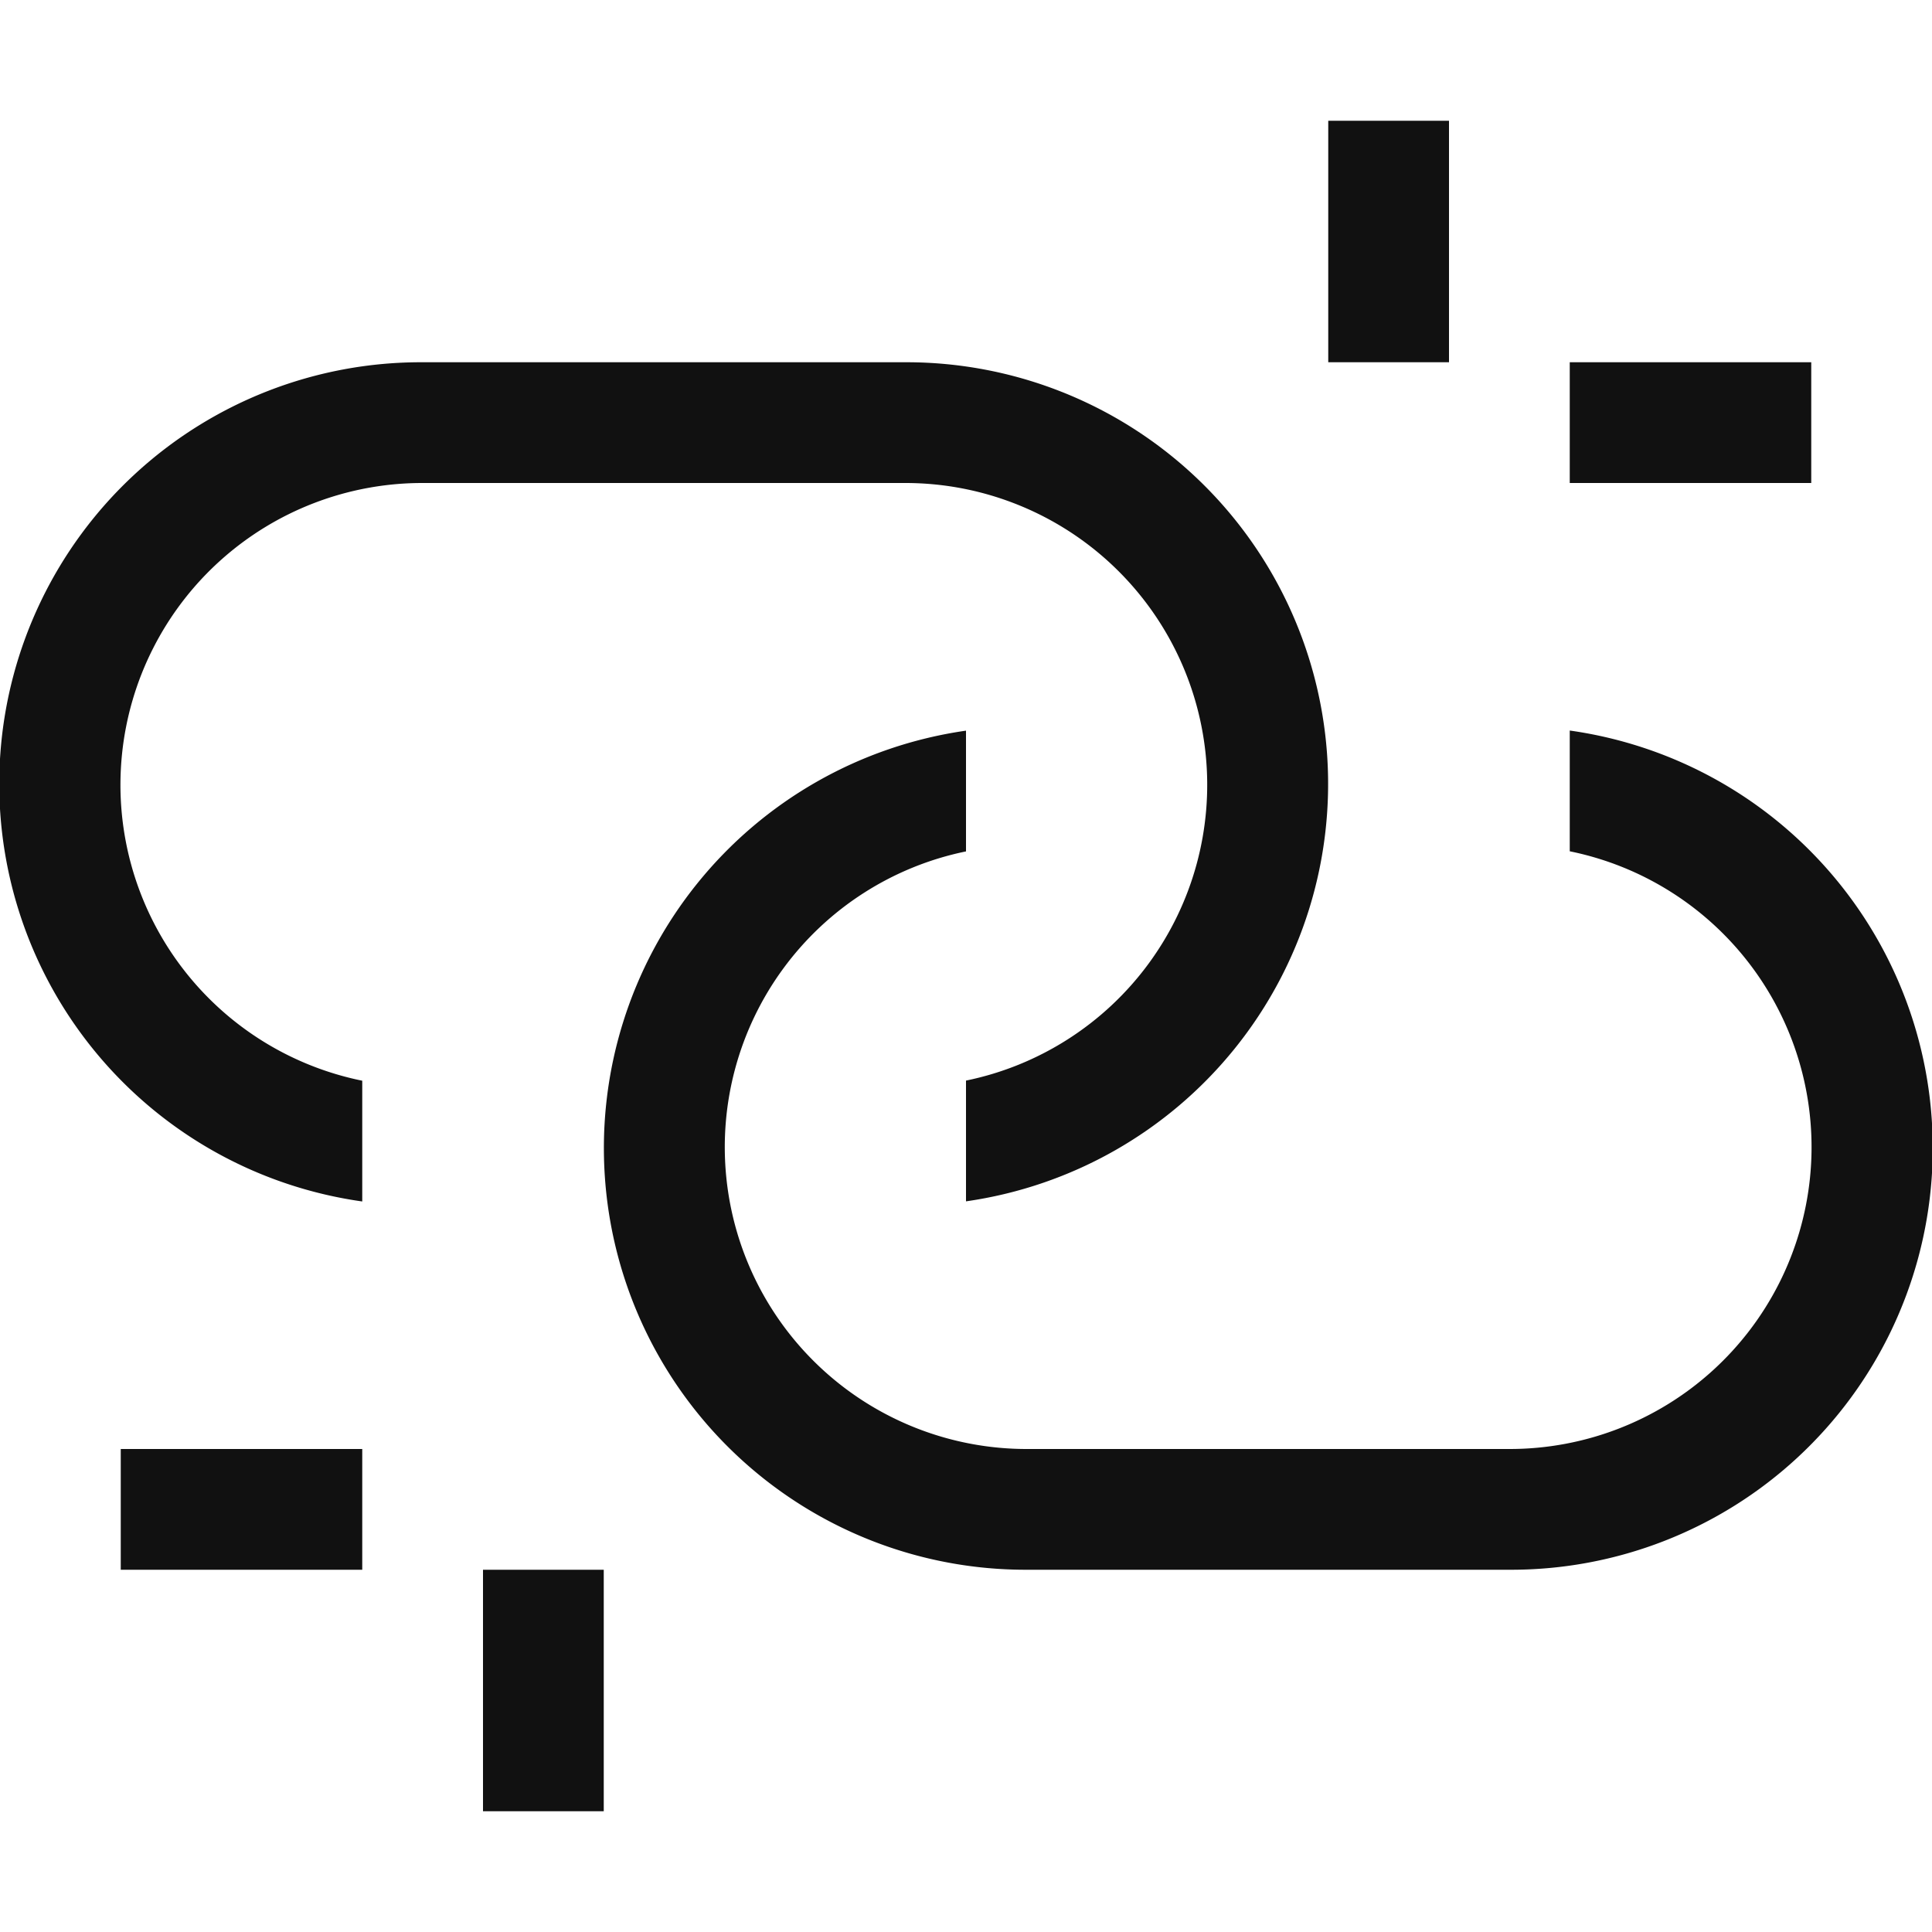 <svg xmlns="http://www.w3.org/2000/svg" width="16" height="16" viewBox="0 0 16 16"><path fill="#111" d="M12,3H11V1h1ZM5,13H4v2H5ZM15,3H13V4h2ZM3,12H1v1H3ZM13,6.05v1A2.5,2.5,0,0,1,12.5,12h-4A2.5,2.5,0,0,1,8,7.051v-1A3.492,3.492,0,0,0,8.5,13h4A3.492,3.492,0,0,0,13,6.05ZM7.5,3h-4A3.492,3.492,0,0,0,3,9.95v-1A2.5,2.5,0,0,1,3.5,4h4A2.5,2.5,0,0,1,8,8.949v1A3.492,3.492,0,0,0,7.5,3Z"/></svg>